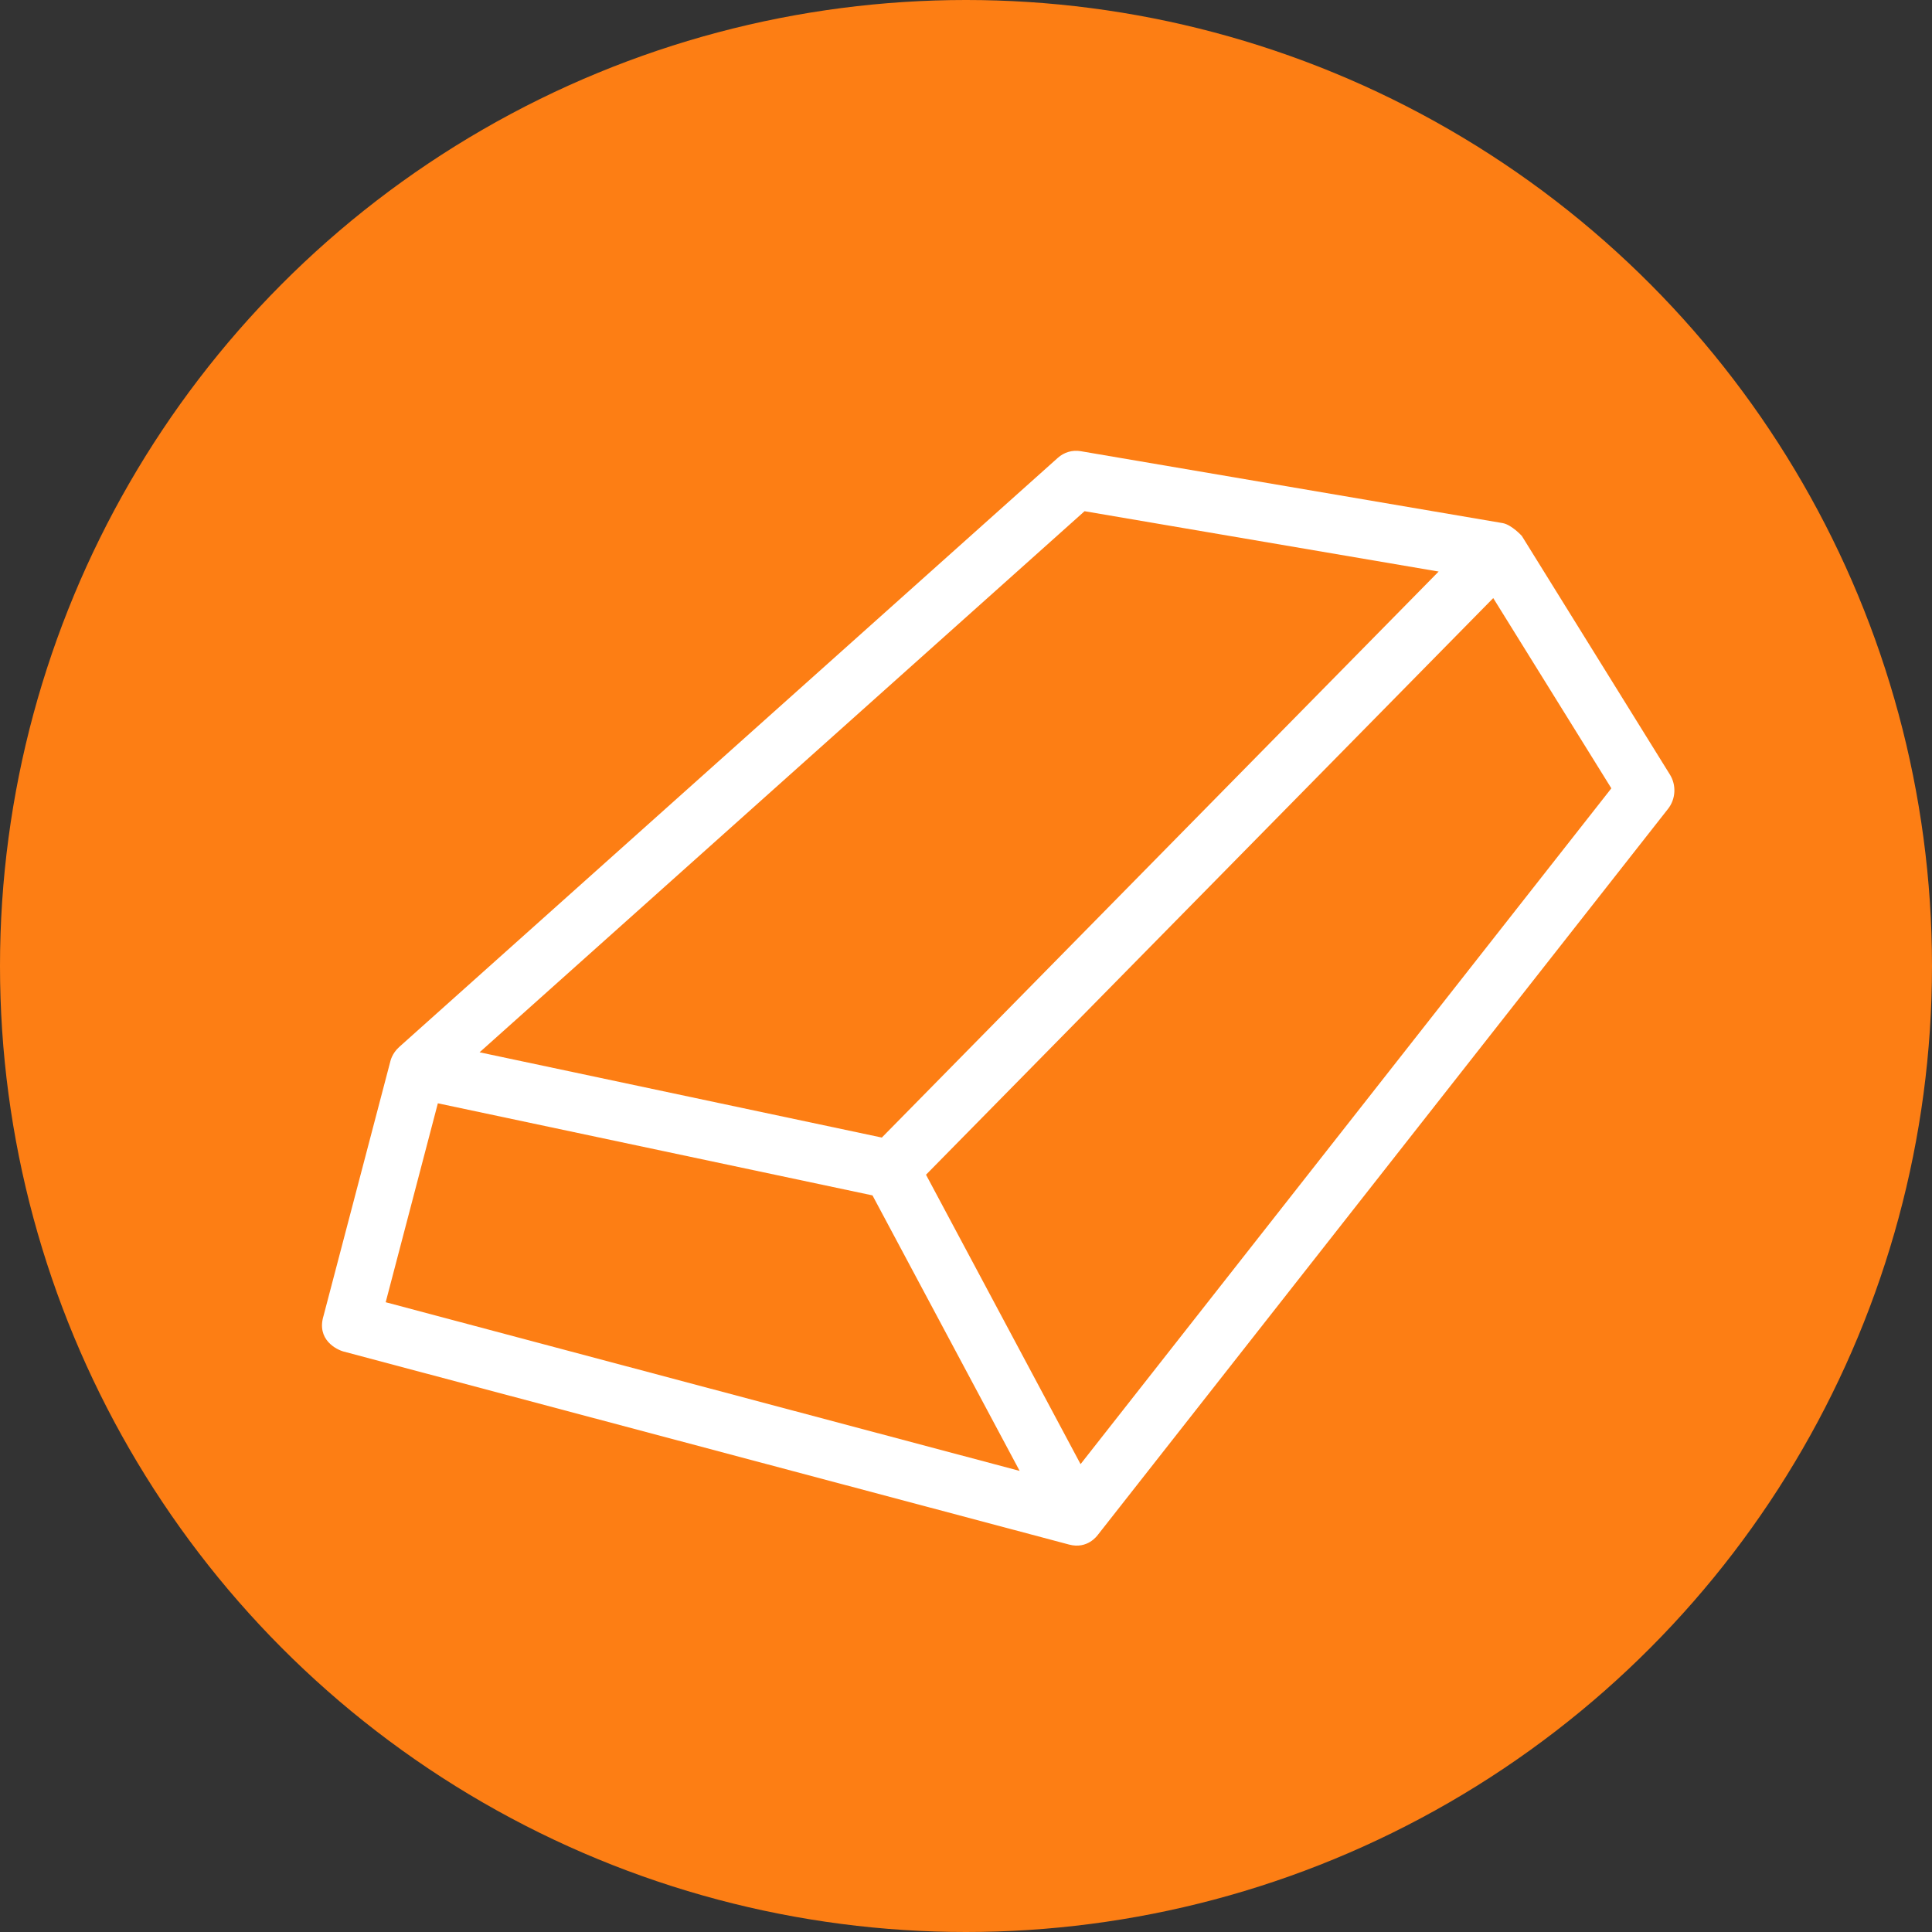 <?xml version="1.0" encoding="UTF-8"?>
<svg width="30px" height="30px" viewBox="0 0 30 30" version="1.1" xmlns="http://www.w3.org/2000/svg" xmlns:xlink="http://www.w3.org/1999/xlink">
    <rect x="0" y="0" width="30" height="30" fill="#333333" stroke="none"/>
    <title>icon-gold</title>
    <g id="Avalon-Dashboard" stroke="none" stroke-width="1" fill="none" fill-rule="evenodd">
        <g id="avalon-dashboard-/-banking" transform="translate(-1151, -213)">
            <g id="row-currencies" transform="translate(265, 185)">
                <g id="box-gold" transform="translate(876, 0)">
                    <g id="icon-gold" transform="translate(10, 28)">
                        <circle id="icon-bg" fill="#FD7E14" cx="15" cy="15" r="15"></circle>
                        <path d="M25.93,12.027 L23.631,8.322 C23.631,8.322 23.474,8.149 23.335,8.123 L16.781,7.006 C16.653,6.984 16.522,7.022 16.424,7.111 C16.424,7.111 6.197,16.258 6.196,16.26 C6.087,16.359 6.062,16.477 6.061,16.482 L5.025,20.428 C4.909,20.802 5.226,20.958 5.34,20.988 L16.601,23.984 C16.888,24.06 17.038,23.845 17.05,23.83 L25.901,12.56 C26.021,12.408 26.033,12.192 25.93,12.027 Z M16.841,7.938 L22.339,8.875 L19.497,11.764 L13.693,17.664 L7.447,16.34 L16.841,7.938 Z M16.779,22.735 L14.379,18.241 L23.187,9.287 L25.021,12.241 L16.779,22.735 Z M5.989,20.221 L6.799,17.132 L13.548,18.562 L15.833,22.84 L5.989,20.221 Z" id="icon-currency" fill="#FFFFFF" fill-rule="nonzero"></path>
                    </g>
                </g>
            </g>
        </g>
    </g>
</svg>